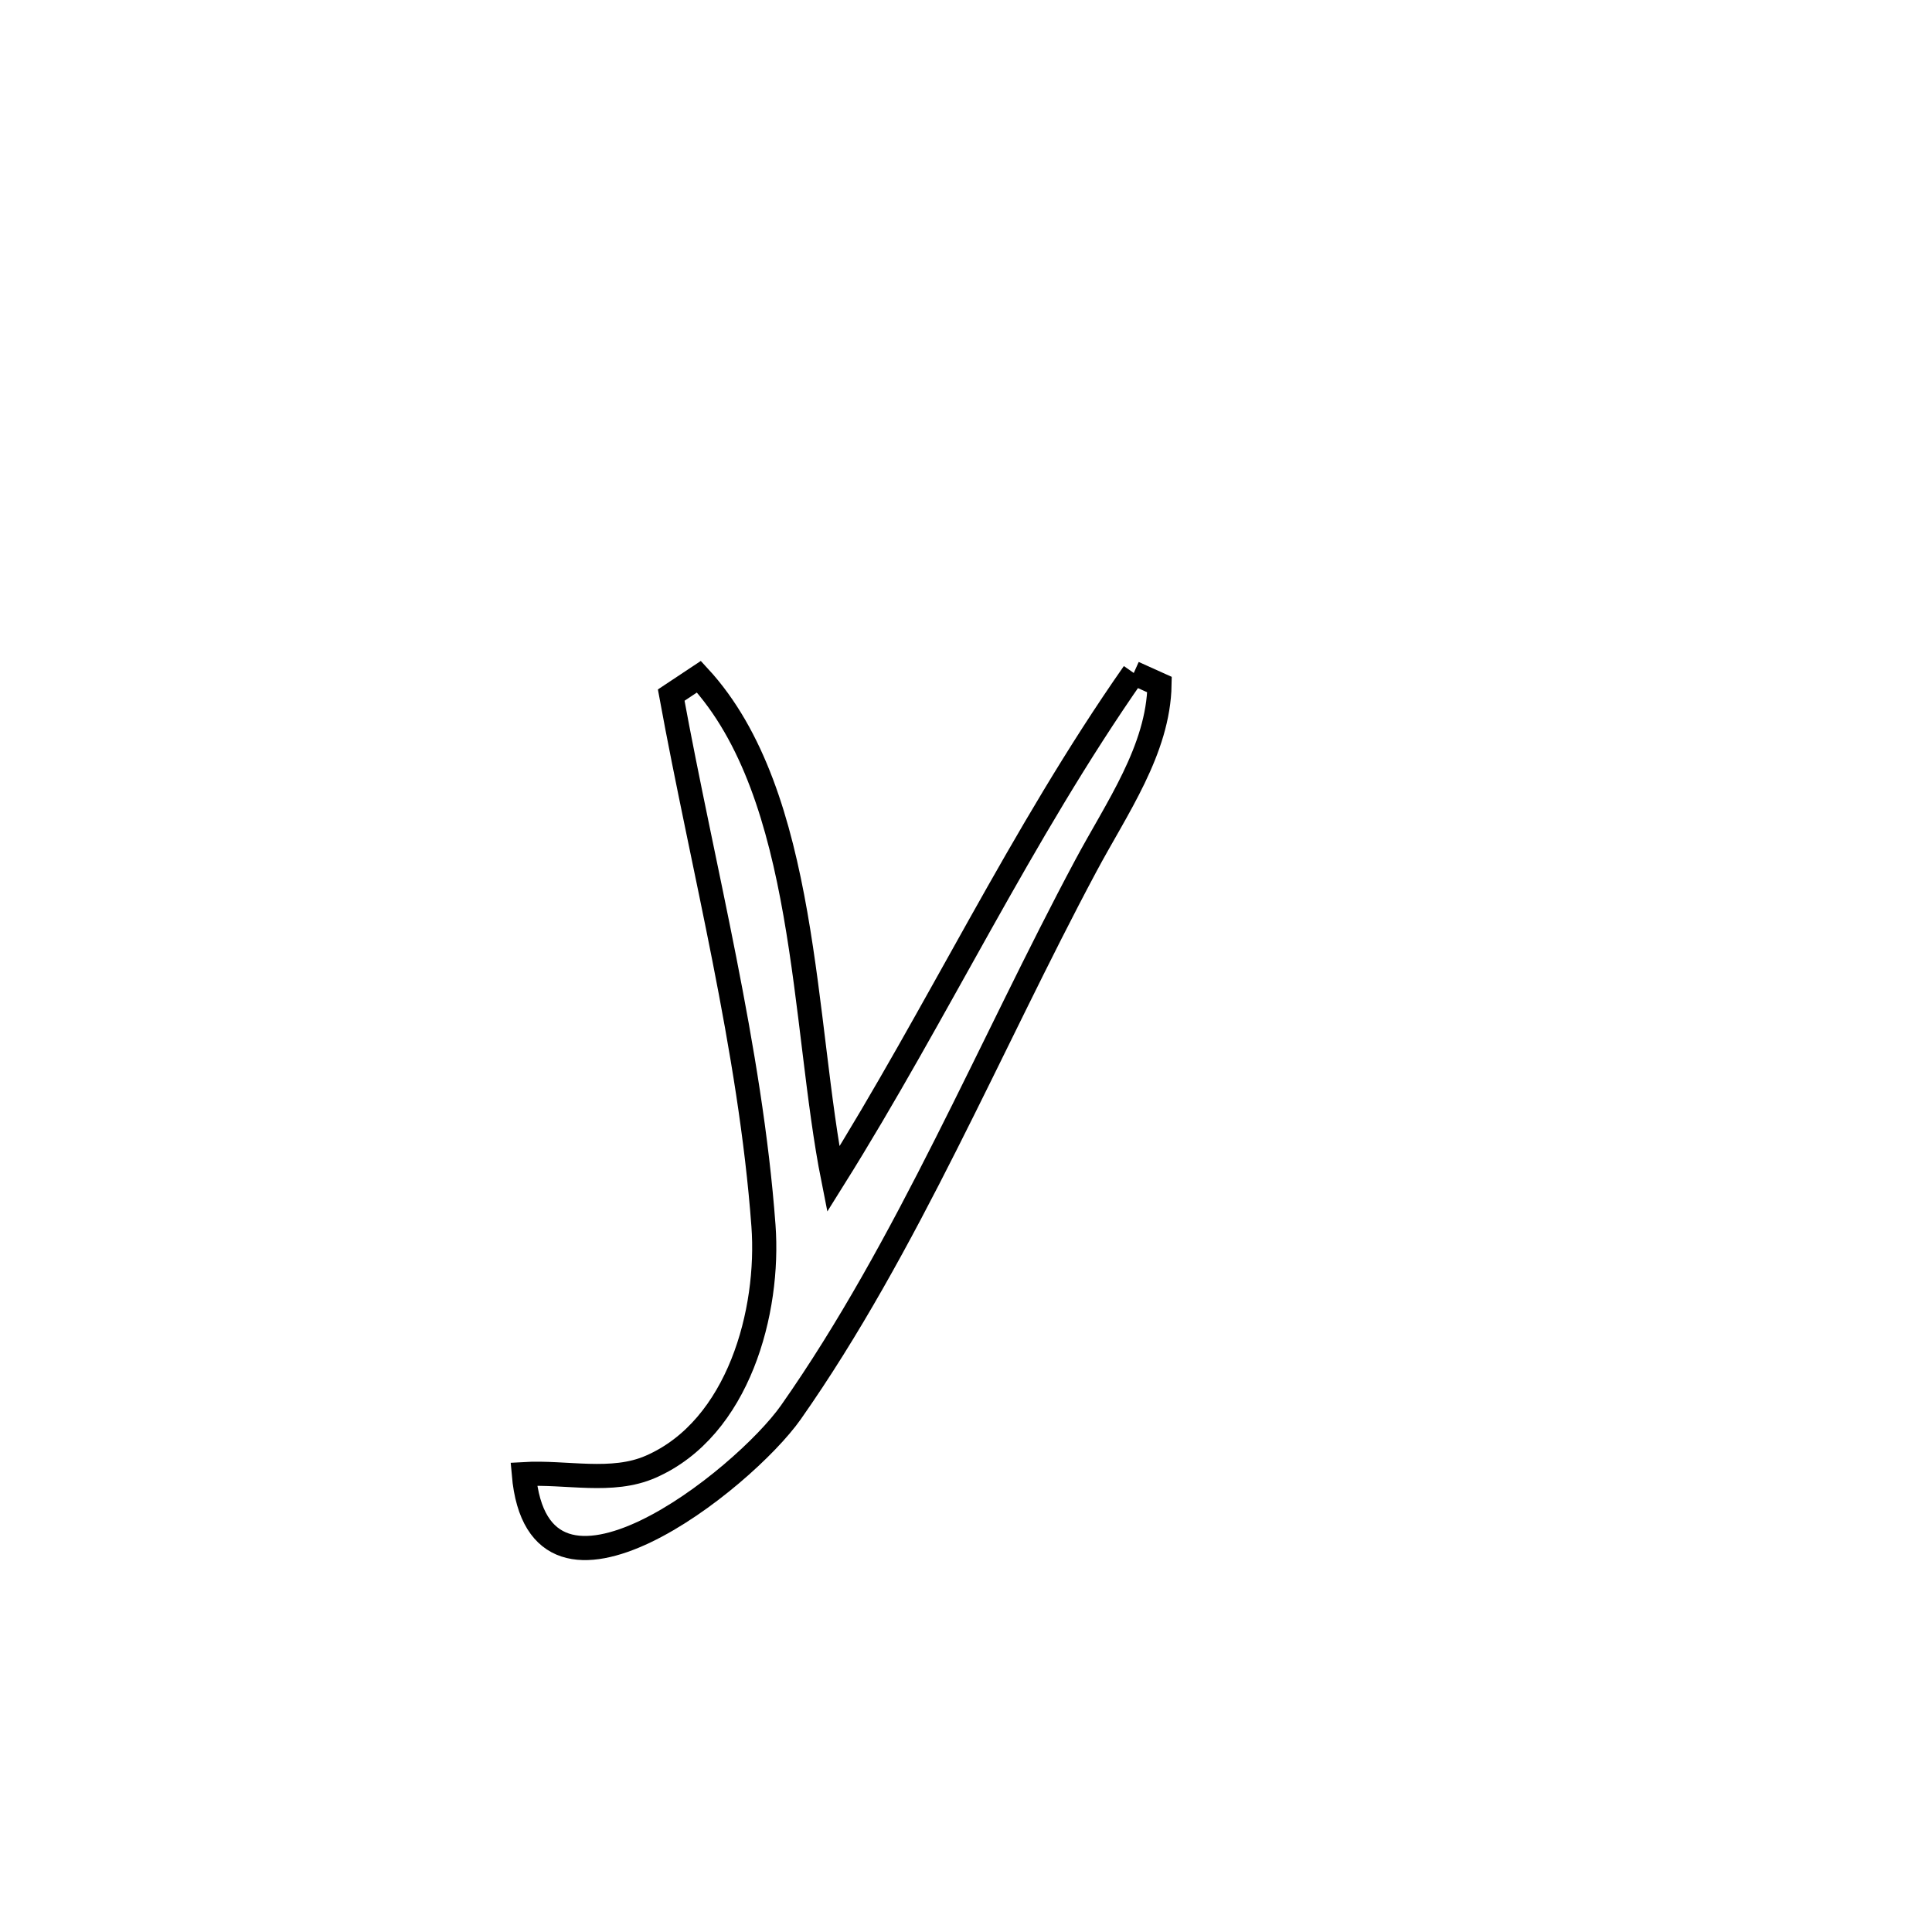 <svg xmlns="http://www.w3.org/2000/svg" viewBox="0.0 0.0 24.0 24.0" height="200px" width="200px"><path fill="none" stroke="black" stroke-width=".3" stroke-opacity="1.0"  filling="0" d="M14.084 8.36 L14.084 8.36 C14.191 8.408 14.298 8.456 14.404 8.504 L14.404 8.504 C14.39 9.315 13.869 10.042 13.487 10.758 C12.896 11.863 12.341 13.047 11.753 14.211 C11.166 15.375 10.545 16.519 9.825 17.544 C9.24 18.376 6.69 20.407 6.507 18.312 L6.507 18.312 C7.033 18.281 7.602 18.432 8.084 18.22 C9.179 17.741 9.562 16.285 9.484 15.226 C9.322 13.029 8.734 10.799 8.338 8.635 L8.338 8.635 C8.453 8.559 8.567 8.482 8.682 8.406 L8.682 8.406 C10.039 9.876 9.966 12.717 10.351 14.649 L10.351 14.649 C11.652 12.571 12.677 10.371 14.084 8.36 L14.084 8.36"></path></svg>